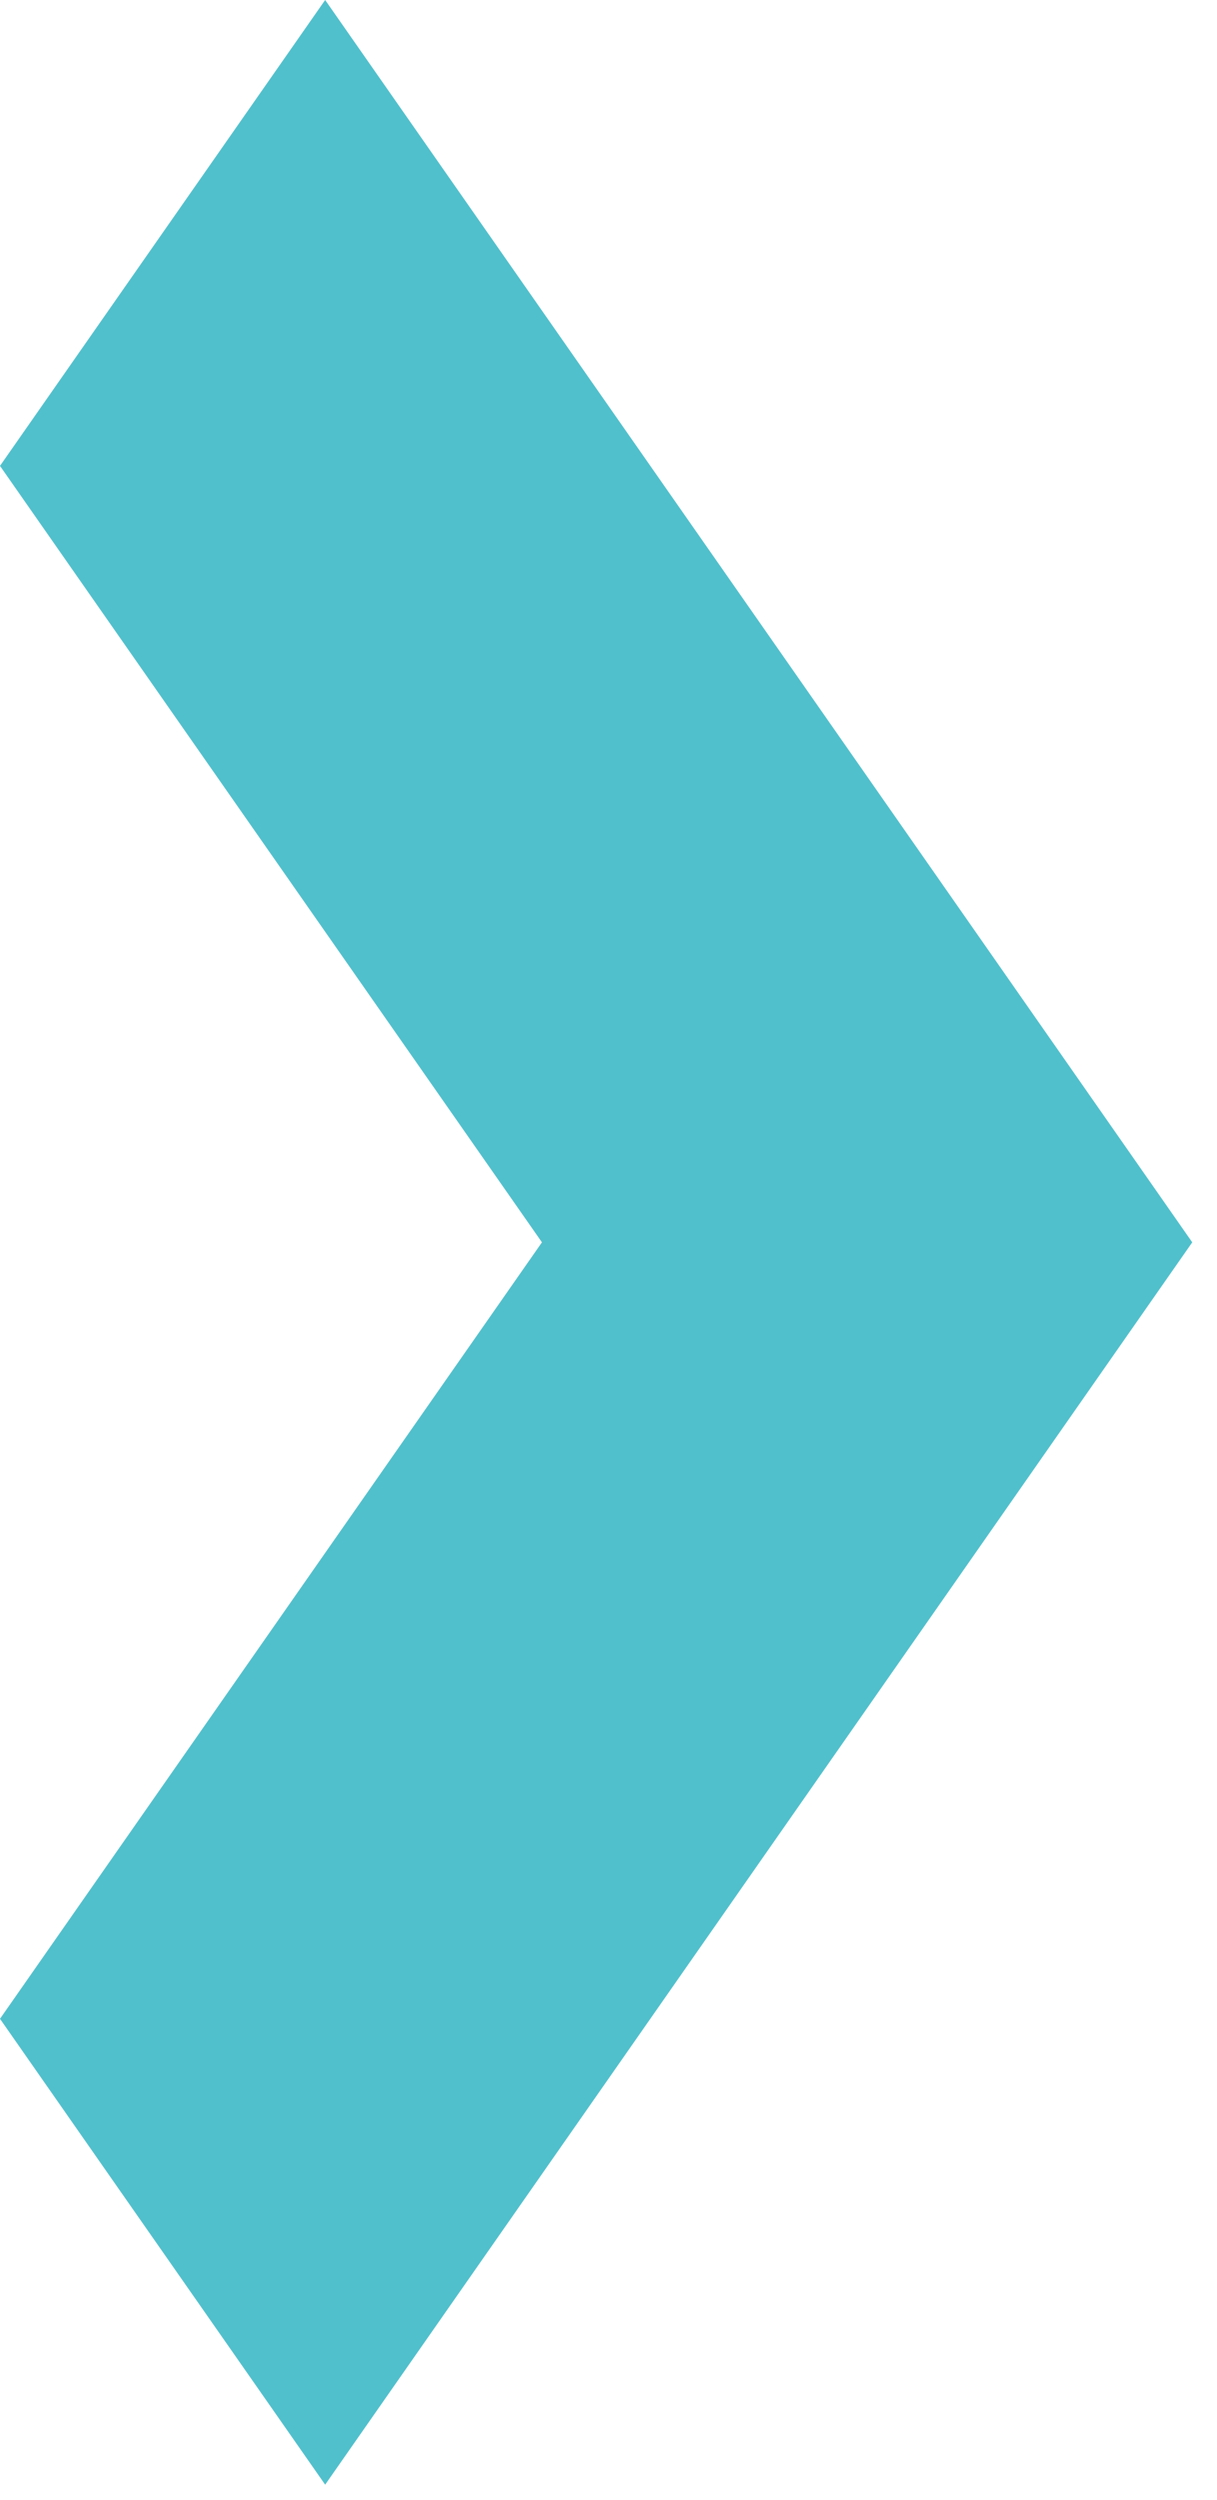 <svg width="38" height="78" viewBox="0 0 38 78" fill="none" xmlns="http://www.w3.org/2000/svg">
<path d="M2.02288e-06 14.537L10.153 -1.2316e-06L37.227 38.764L10.153 77.528L8.76582e-06 62.992L16.922 38.764L2.02288e-06 14.537Z" fill="#07A6B7" fill-opacity="0.7"/>
</svg>
